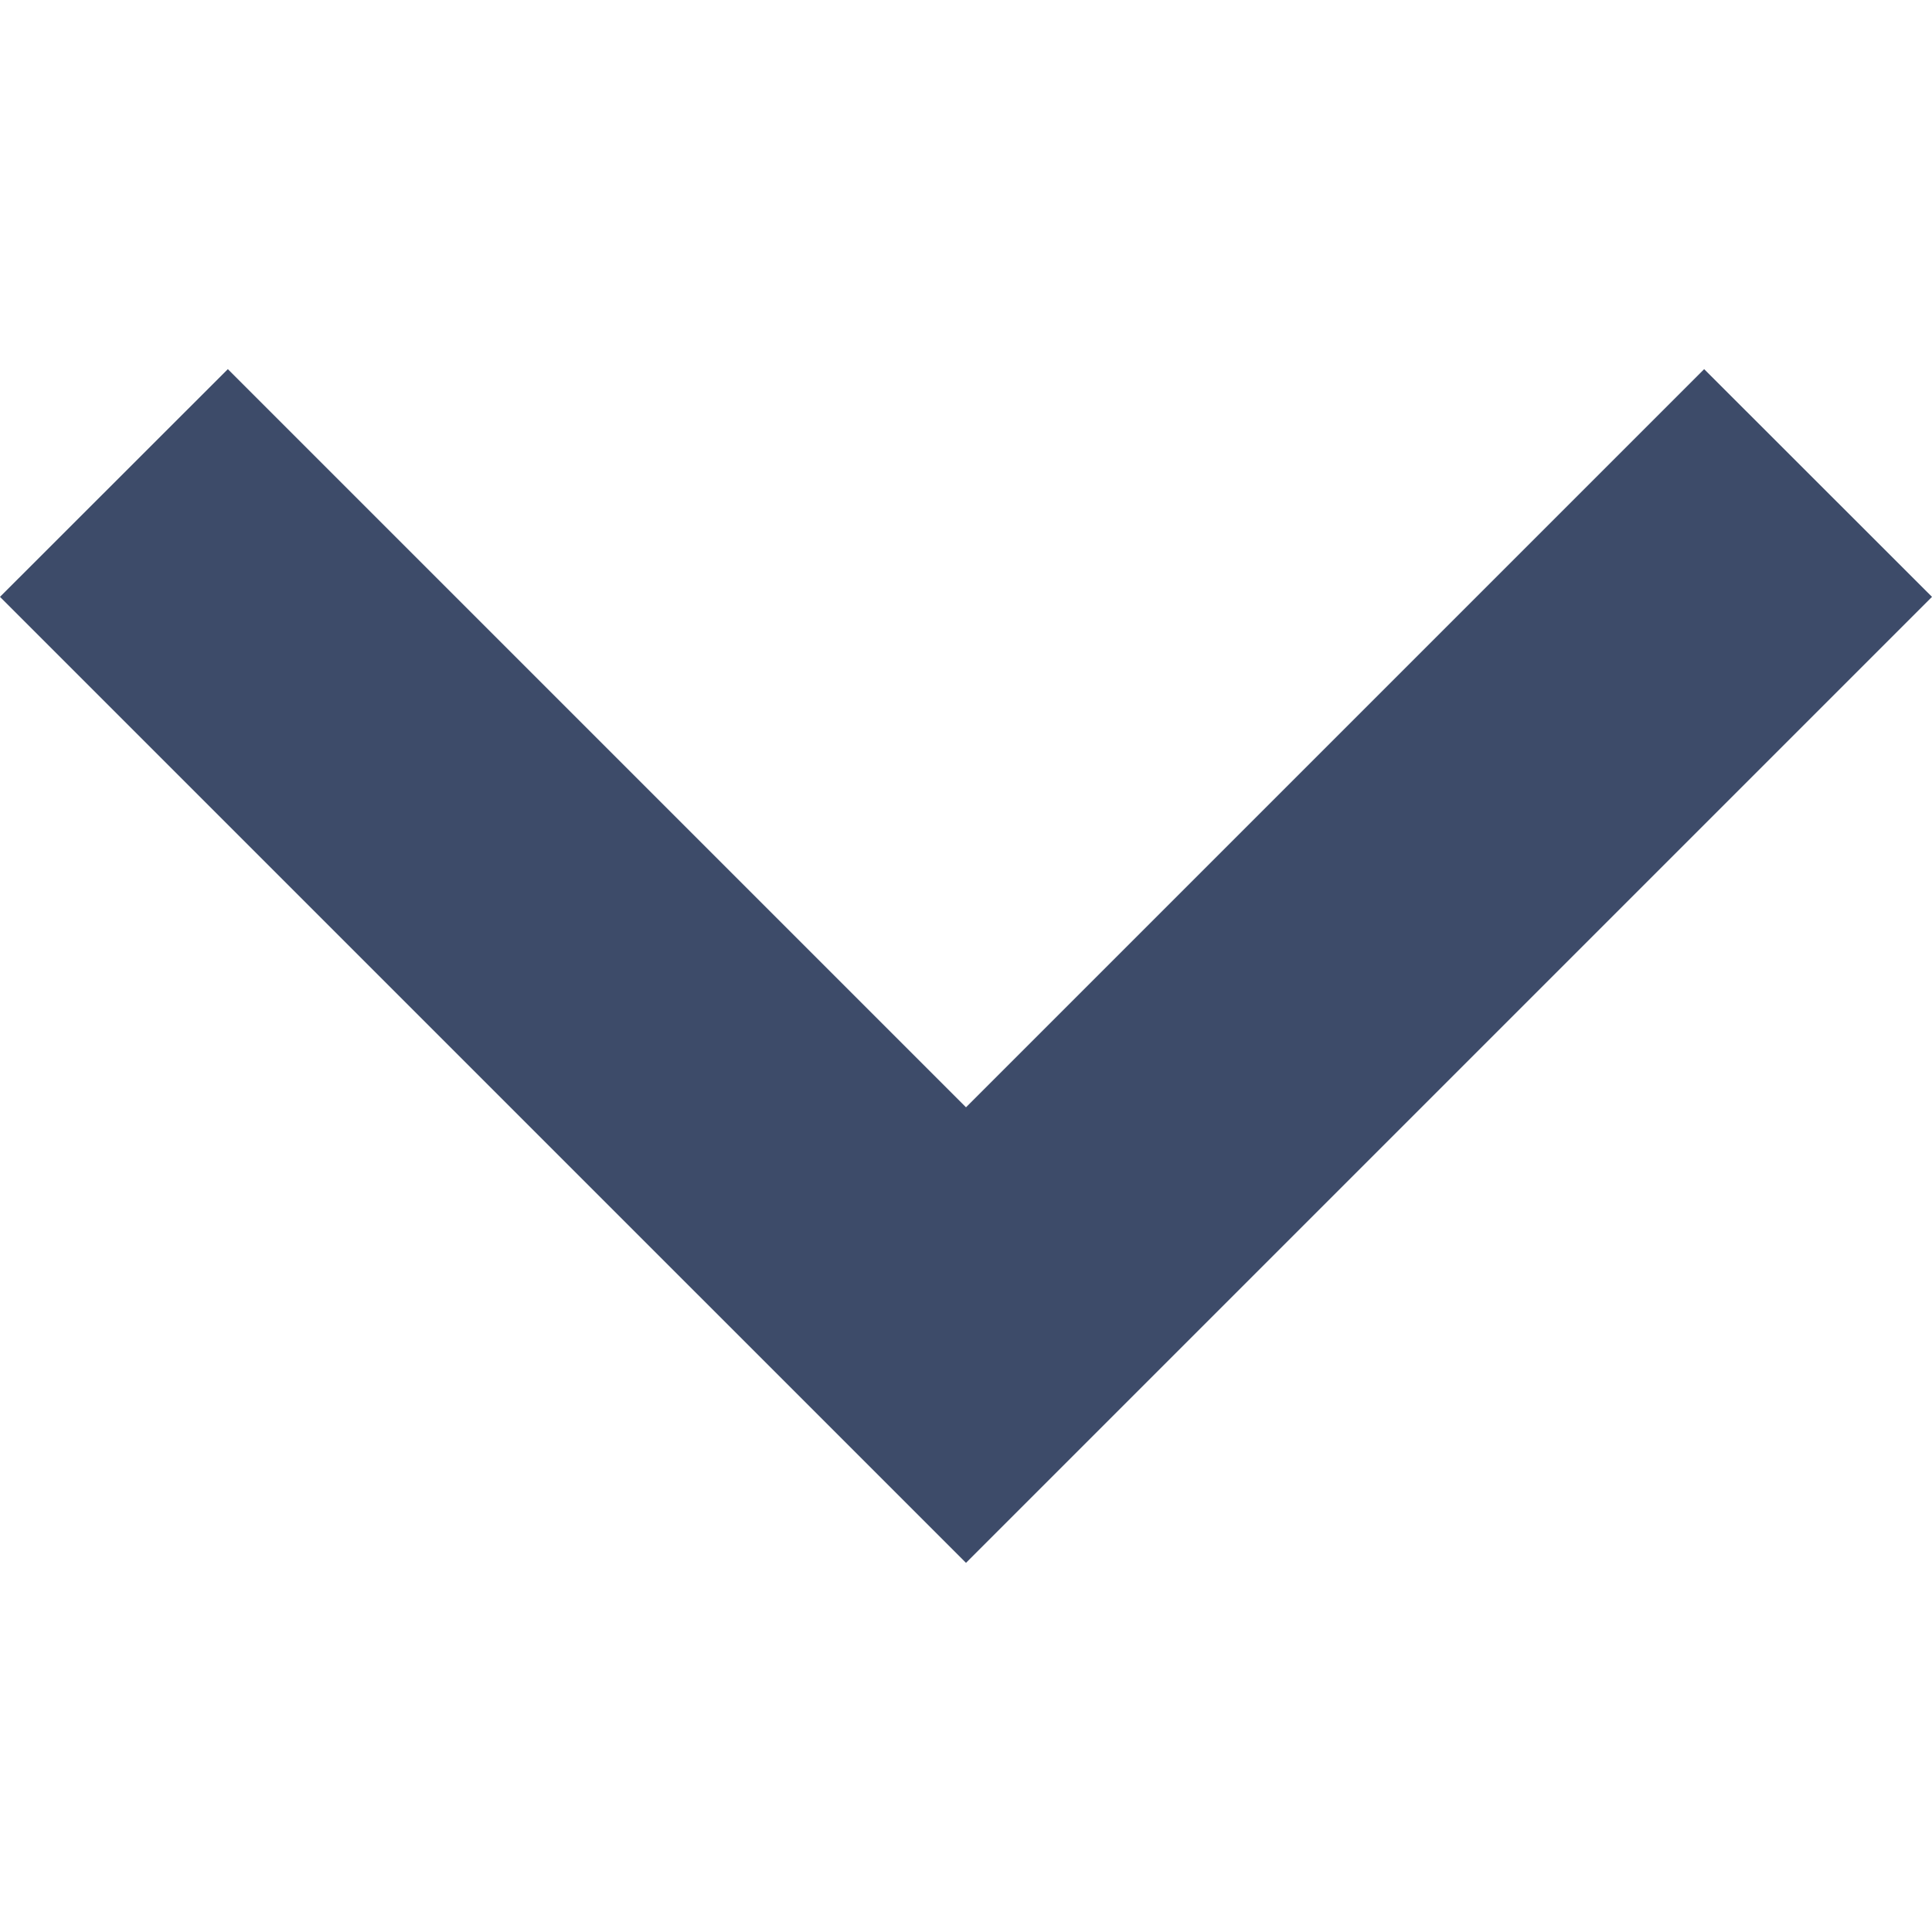 <svg width="15" height="15" viewBox="0 0 15 15" fill="none" xmlns="http://www.w3.org/2000/svg">
<g clip-path="url(#clip0)">
<path d="M13.231 2.866L7.5 8.597L1.769 2.866L-6.10352e-05 4.634L7.5 12.134L15 4.634L13.231 2.866Z" fill="#3D4B69"/>
</g>
<defs>
<clipPath id="clip0">
<rect width="15" height="15" fill="white" transform="translate(15) rotate(90)"/>
</clipPath>
</defs>
</svg>
